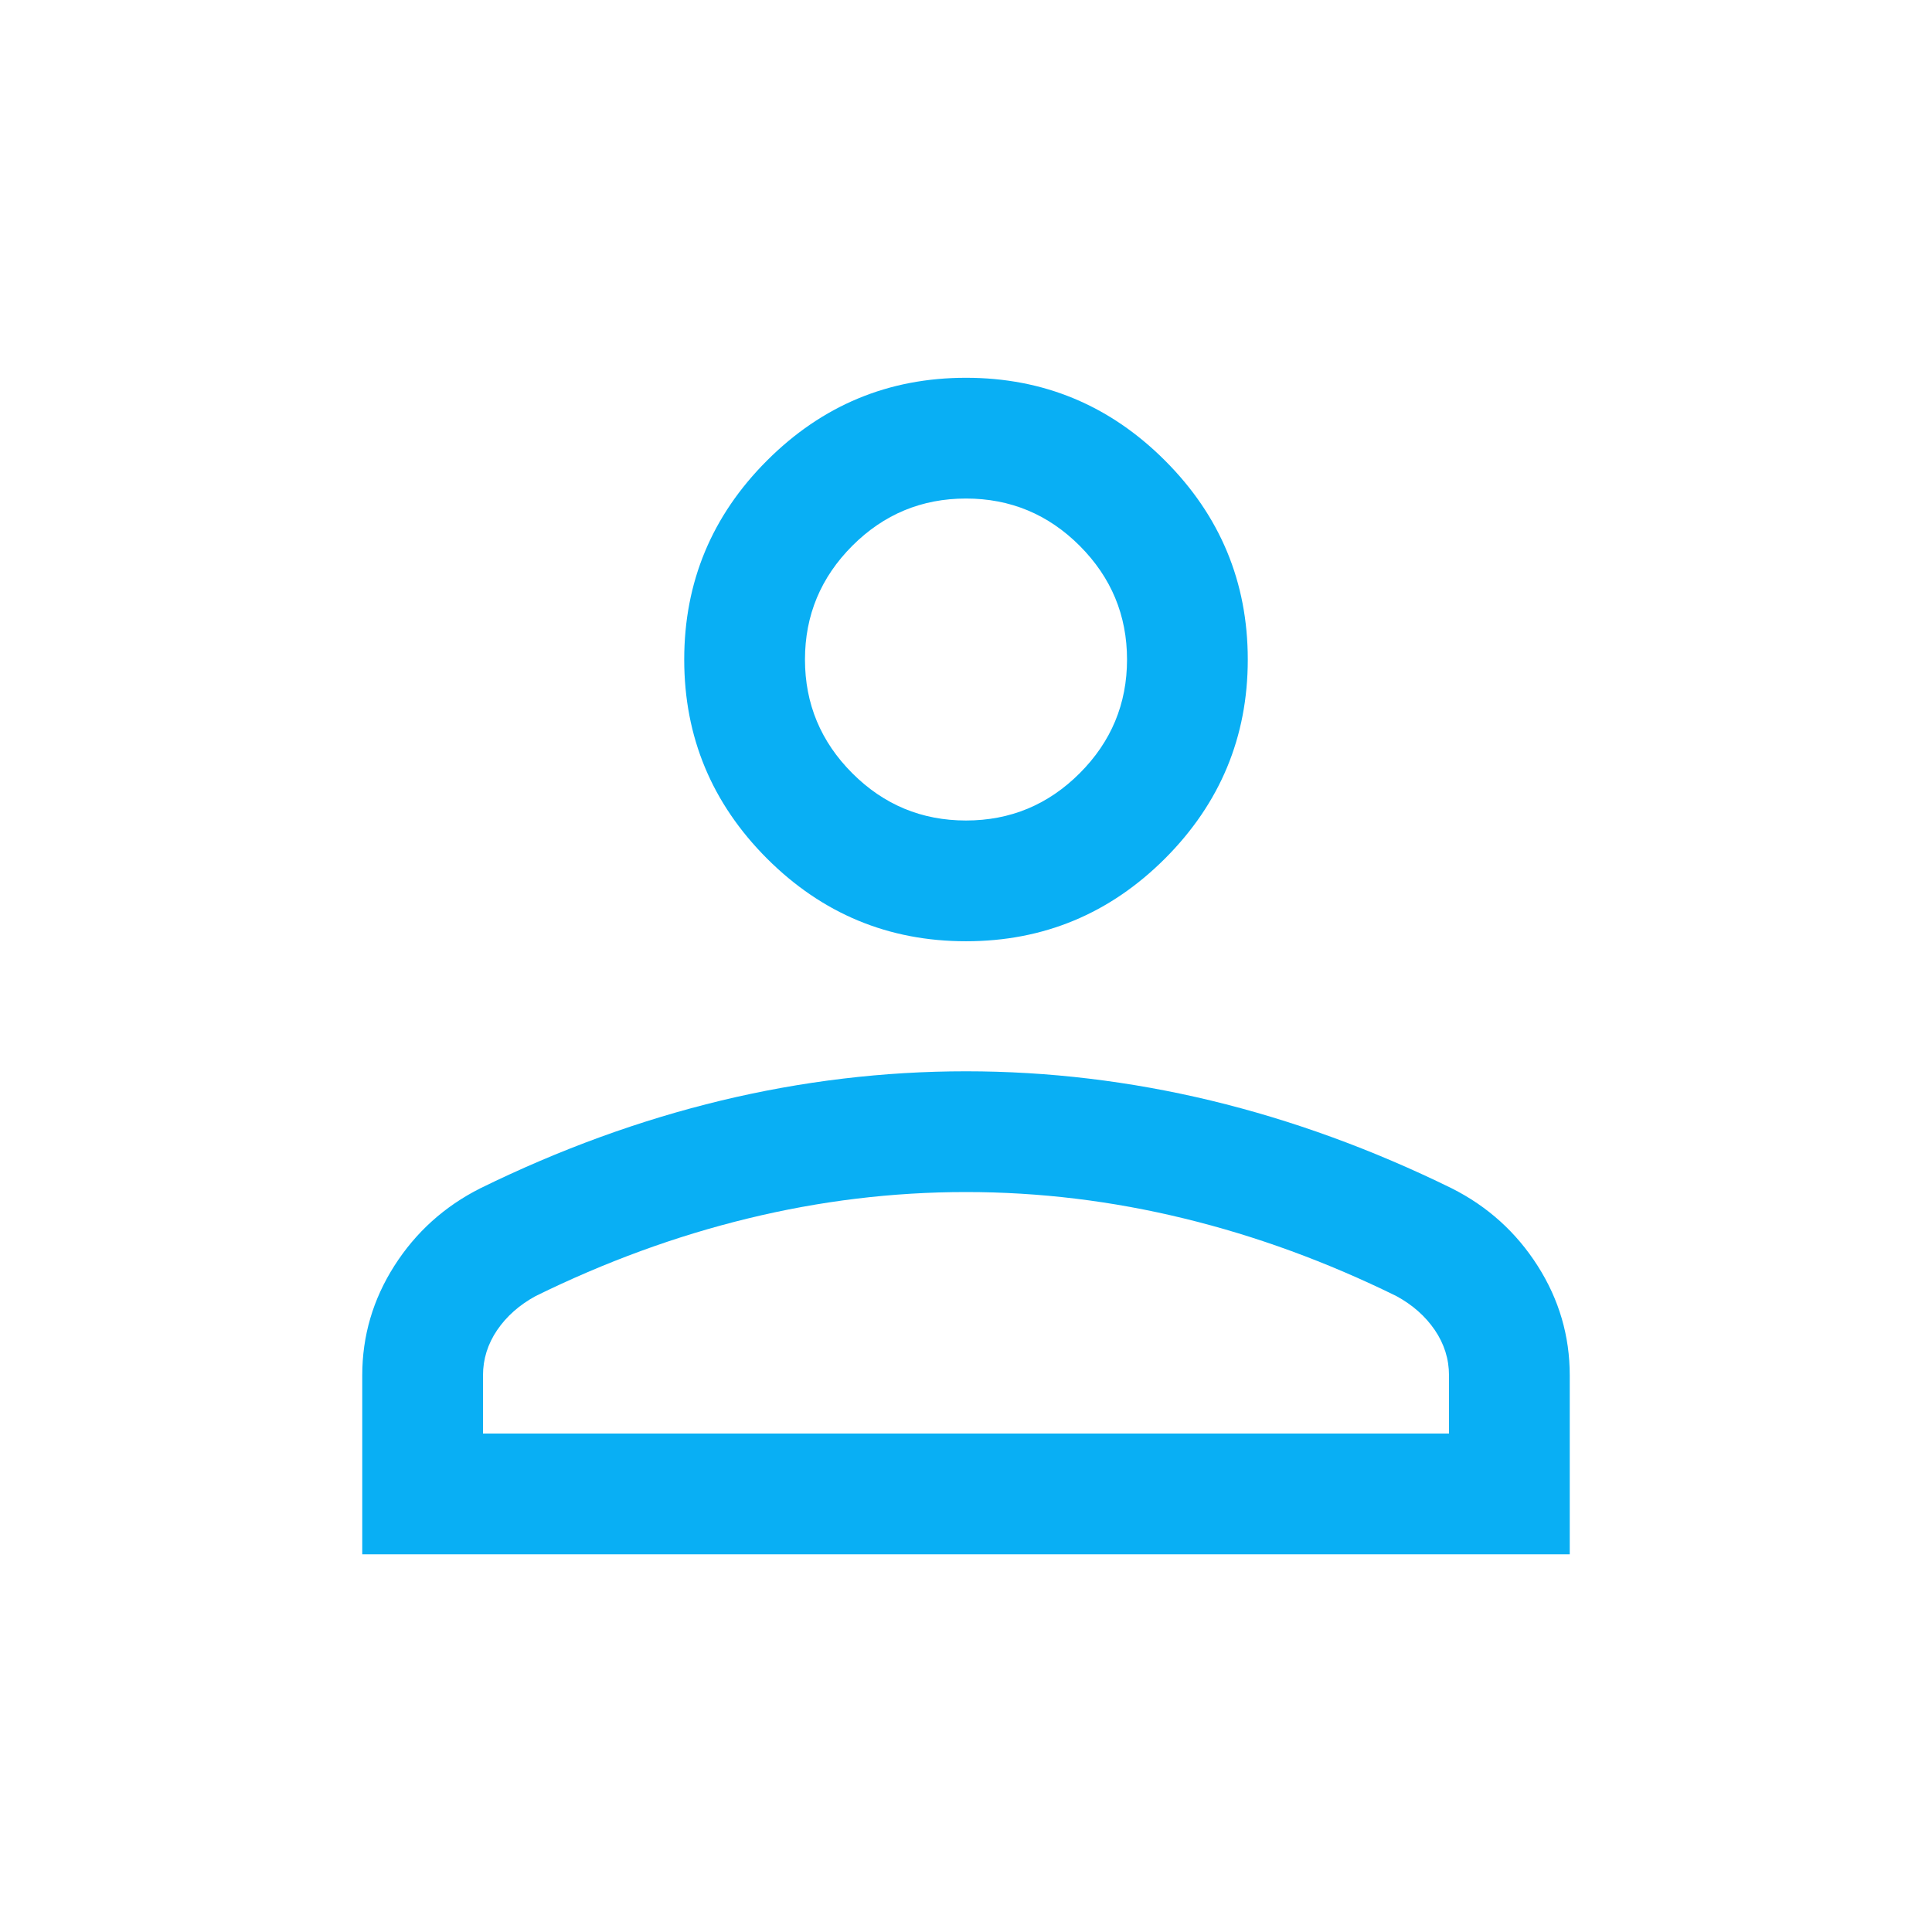 <svg width="26" height="26" viewBox="0 0 26 26" fill="none" xmlns="http://www.w3.org/2000/svg">
<path d="M13 12.667C11.957 12.667 11.065 12.296 10.322 11.554C9.58 10.811 9.208 9.918 9.208 8.876C9.208 7.833 9.58 6.94 10.322 6.198C11.065 5.455 11.957 5.084 13 5.084C14.043 5.084 14.935 5.455 15.678 6.198C16.42 6.94 16.792 7.833 16.792 8.876C16.792 9.918 16.42 10.811 15.678 11.554C14.935 12.296 14.043 12.667 13 12.667ZM4.875 20.917V18.509C4.875 17.978 5.019 17.487 5.307 17.035C5.595 16.583 5.981 16.235 6.463 15.992C7.533 15.467 8.613 15.074 9.703 14.811C10.793 14.549 11.892 14.417 13 14.417C14.108 14.417 15.207 14.549 16.297 14.811C17.387 15.074 18.467 15.467 19.537 15.992C20.02 16.235 20.405 16.583 20.693 17.035C20.981 17.487 21.125 17.978 21.125 18.509V20.917H4.875ZM6.5 19.292H19.5V18.509C19.5 18.29 19.436 18.086 19.309 17.899C19.182 17.713 19.01 17.561 18.792 17.442C17.858 16.983 16.907 16.634 15.937 16.398C14.966 16.161 13.988 16.042 13 16.042C12.012 16.042 11.034 16.161 10.063 16.398C9.093 16.634 8.142 16.983 7.208 17.442C6.99 17.561 6.818 17.713 6.691 17.899C6.564 18.086 6.5 18.29 6.5 18.509V19.292ZM13 11.042C13.596 11.042 14.106 10.83 14.53 10.406C14.954 9.982 15.167 9.471 15.167 8.876C15.167 8.28 14.954 7.77 14.53 7.345C14.106 6.921 13.596 6.709 13 6.709C12.404 6.709 11.894 6.921 11.47 7.345C11.046 7.77 10.833 8.28 10.833 8.876C10.833 9.471 11.046 9.982 11.47 10.406C11.894 10.83 12.404 11.042 13 11.042Z" fill="#09AFF4"/>
</svg>
